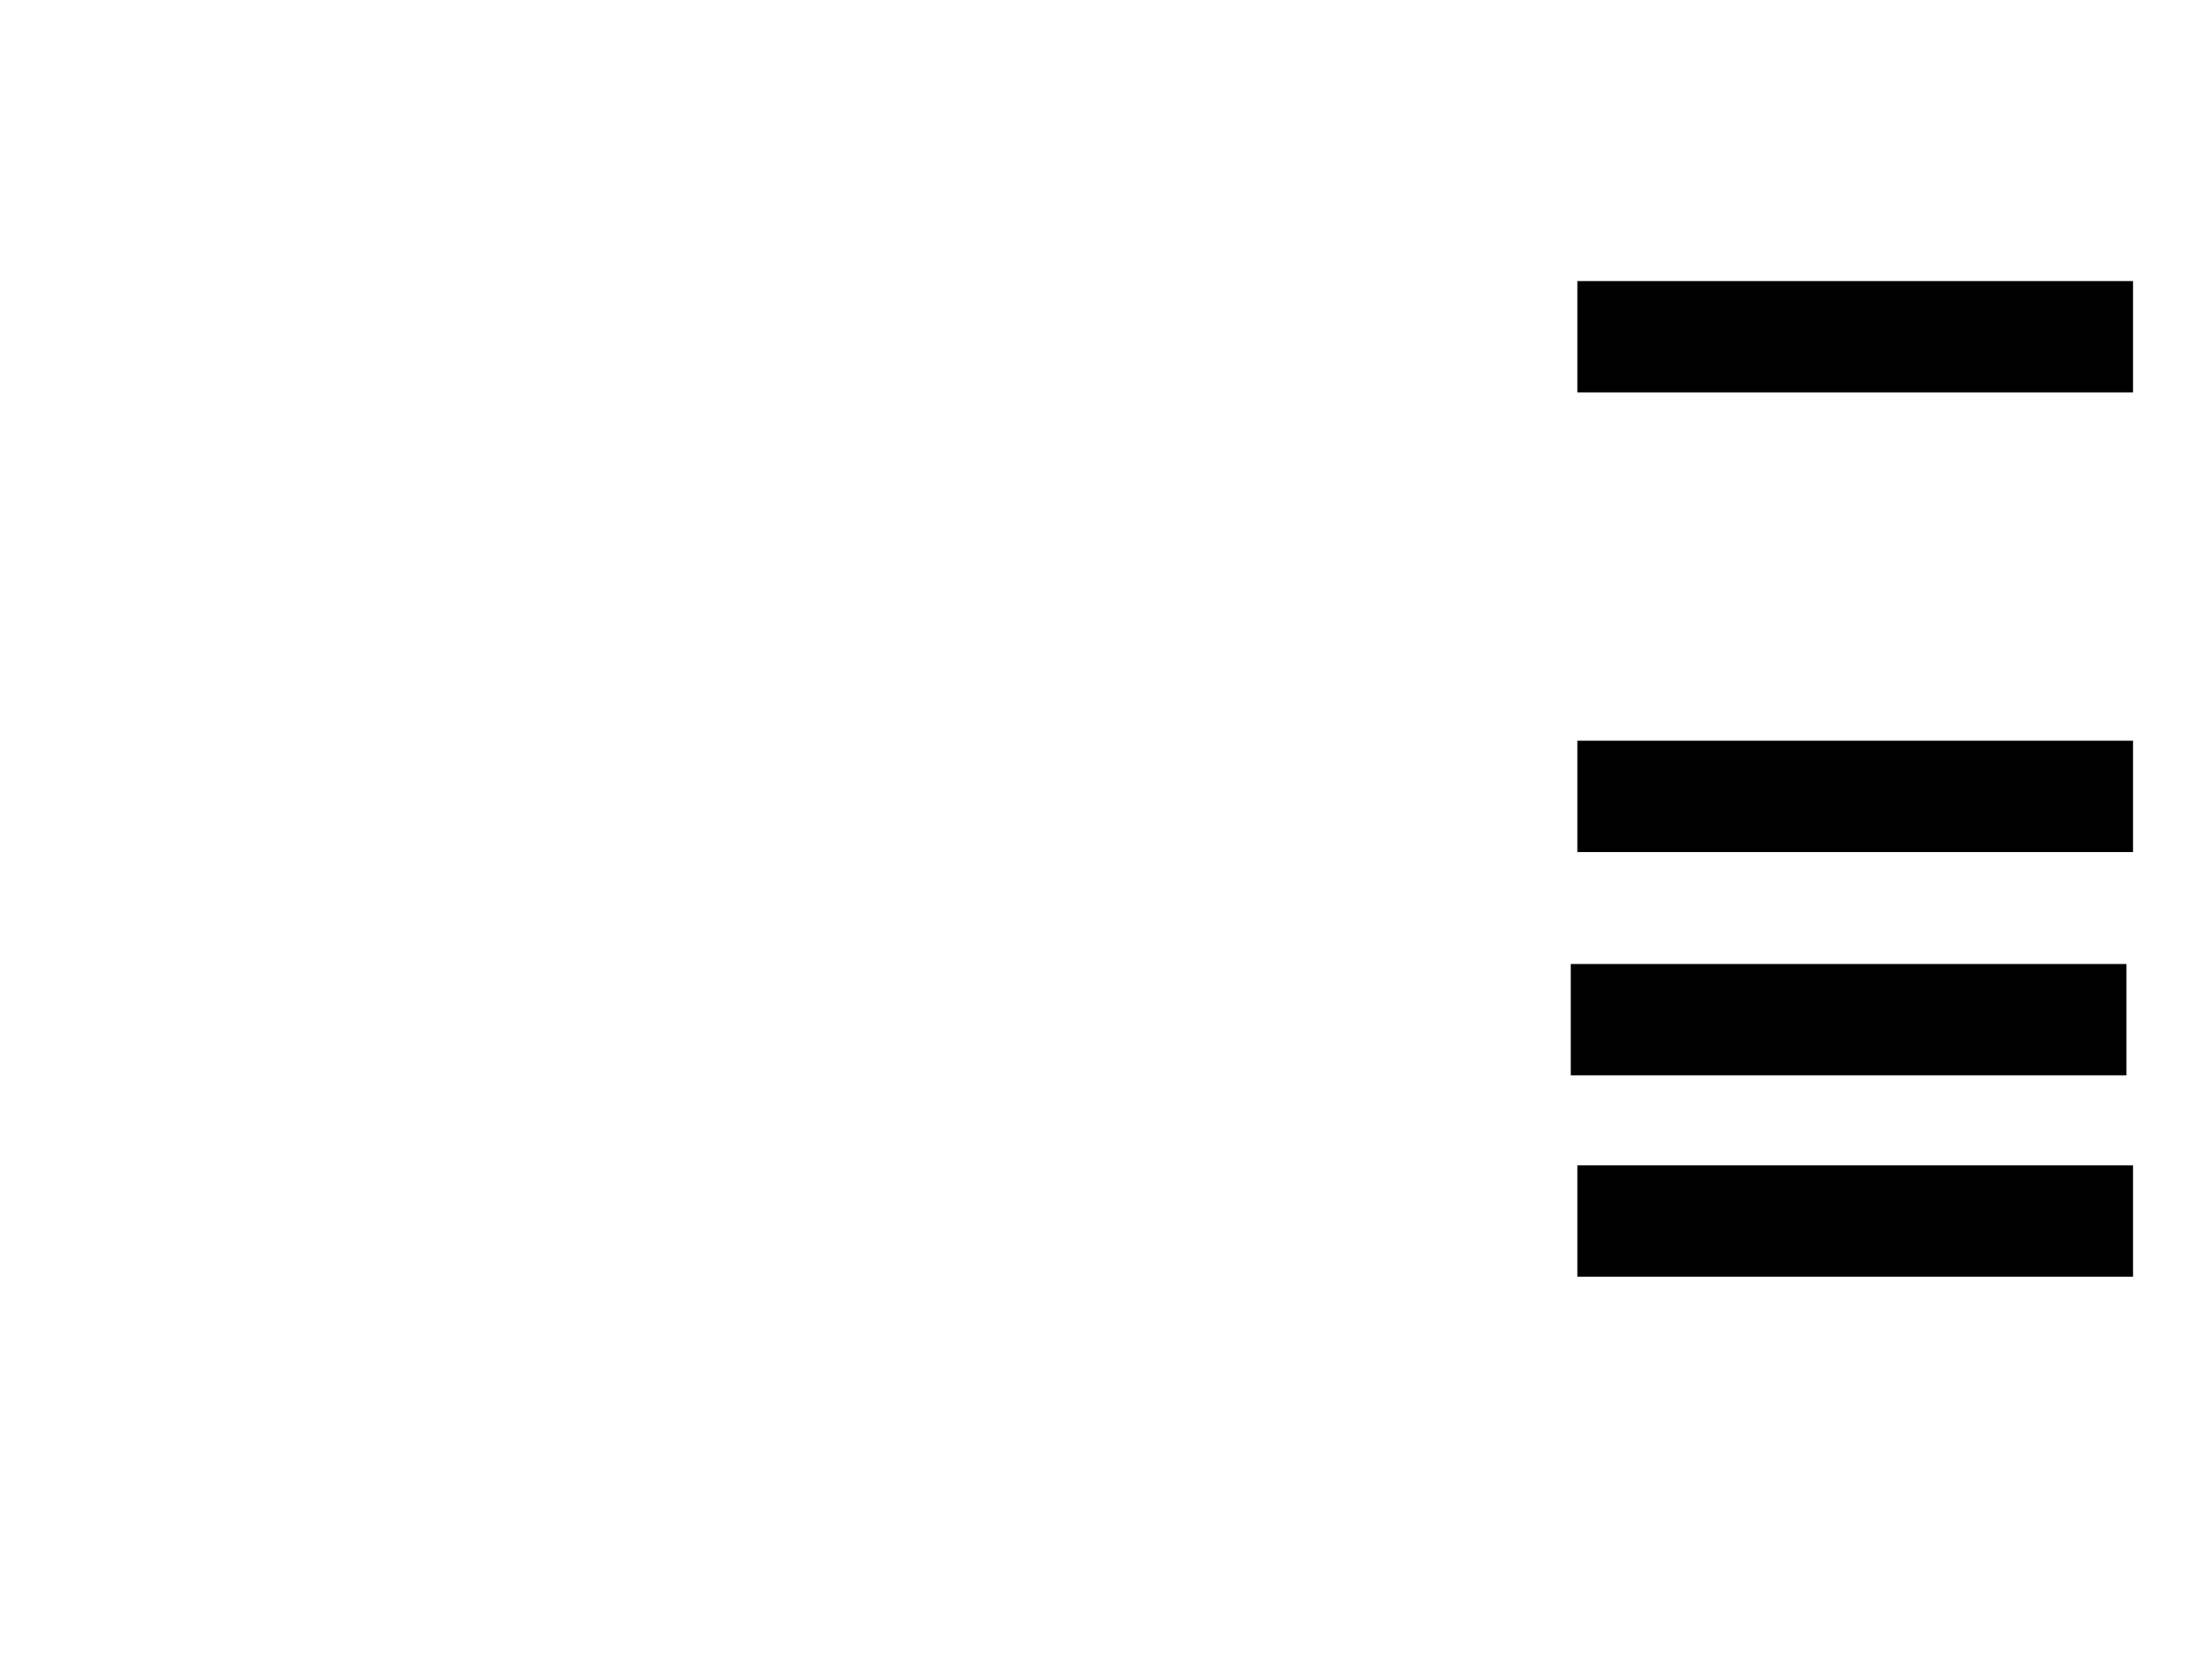 <svg xmlns="http://www.w3.org/2000/svg" width="1175" height="881">
 <!-- Created with Image Occlusion Enhanced -->
 <g>
  <title>Labels</title>
 </g>
 <g>
  <title>Masks</title>
  
  <rect id="4be47b532a66494b87d09b4e0d729861-ao-2" height="58.14" width="294.186" y="149.814" x="838.372" stroke="#000000" fill="#0"/>
  <rect id="4be47b532a66494b87d09b4e0d729861-ao-3" height="58.14" width="294.186" y="394" x="838.372" stroke="#000000" fill="#0"/>
  <rect id="4be47b532a66494b87d09b4e0d729861-ao-4" height="58.14" width="294.186" y="512.605" x="834.884" stroke="#000000" fill="#0"/>
  <rect id="4be47b532a66494b87d09b4e0d729861-ao-5" height="58.14" width="294.186" y="619.581" x="838.372" stroke="#000000" fill="#0"/>
 </g>
</svg>